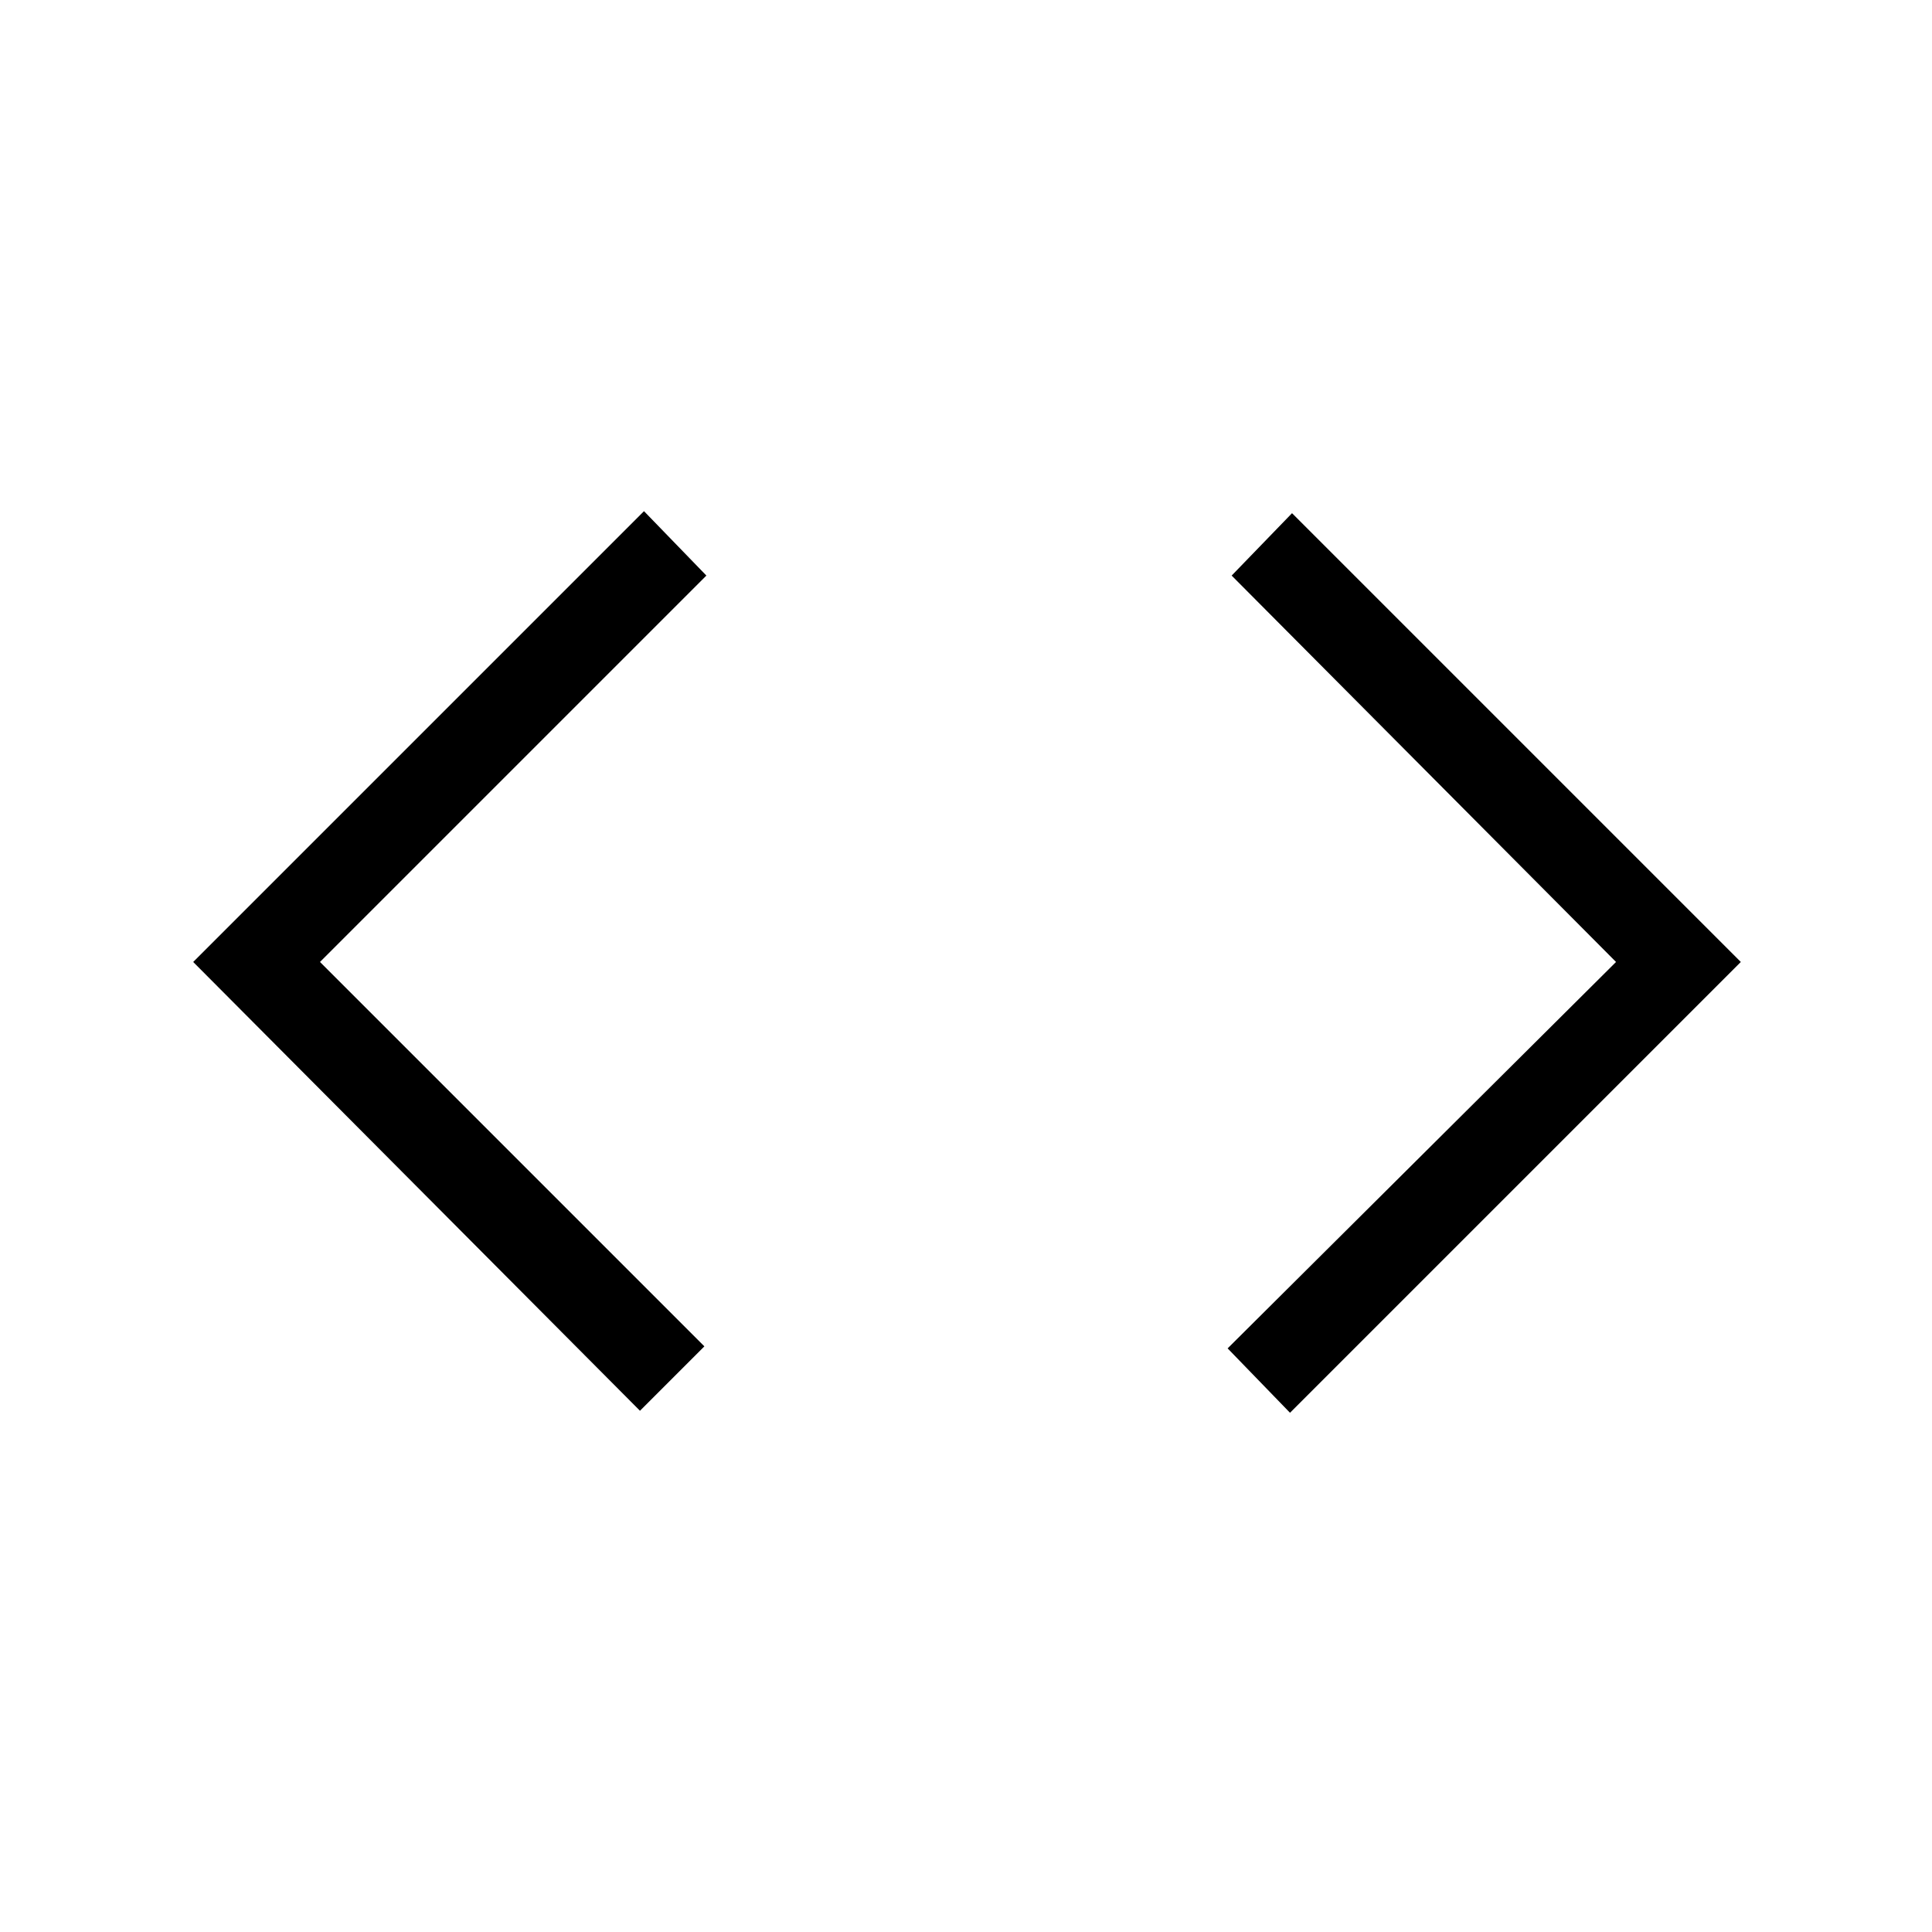 <svg xmlns="http://www.w3.org/2000/svg" height="48" width="48"><path d="M32.05 35.1 30.5 33.5 40.15 23.9 30.6 14.3 32.1 12.75 43.25 23.9ZM15.9 35.05 4.8 23.9 16 12.7 17.55 14.3 7.95 23.9 17.5 33.45Z"/></svg>